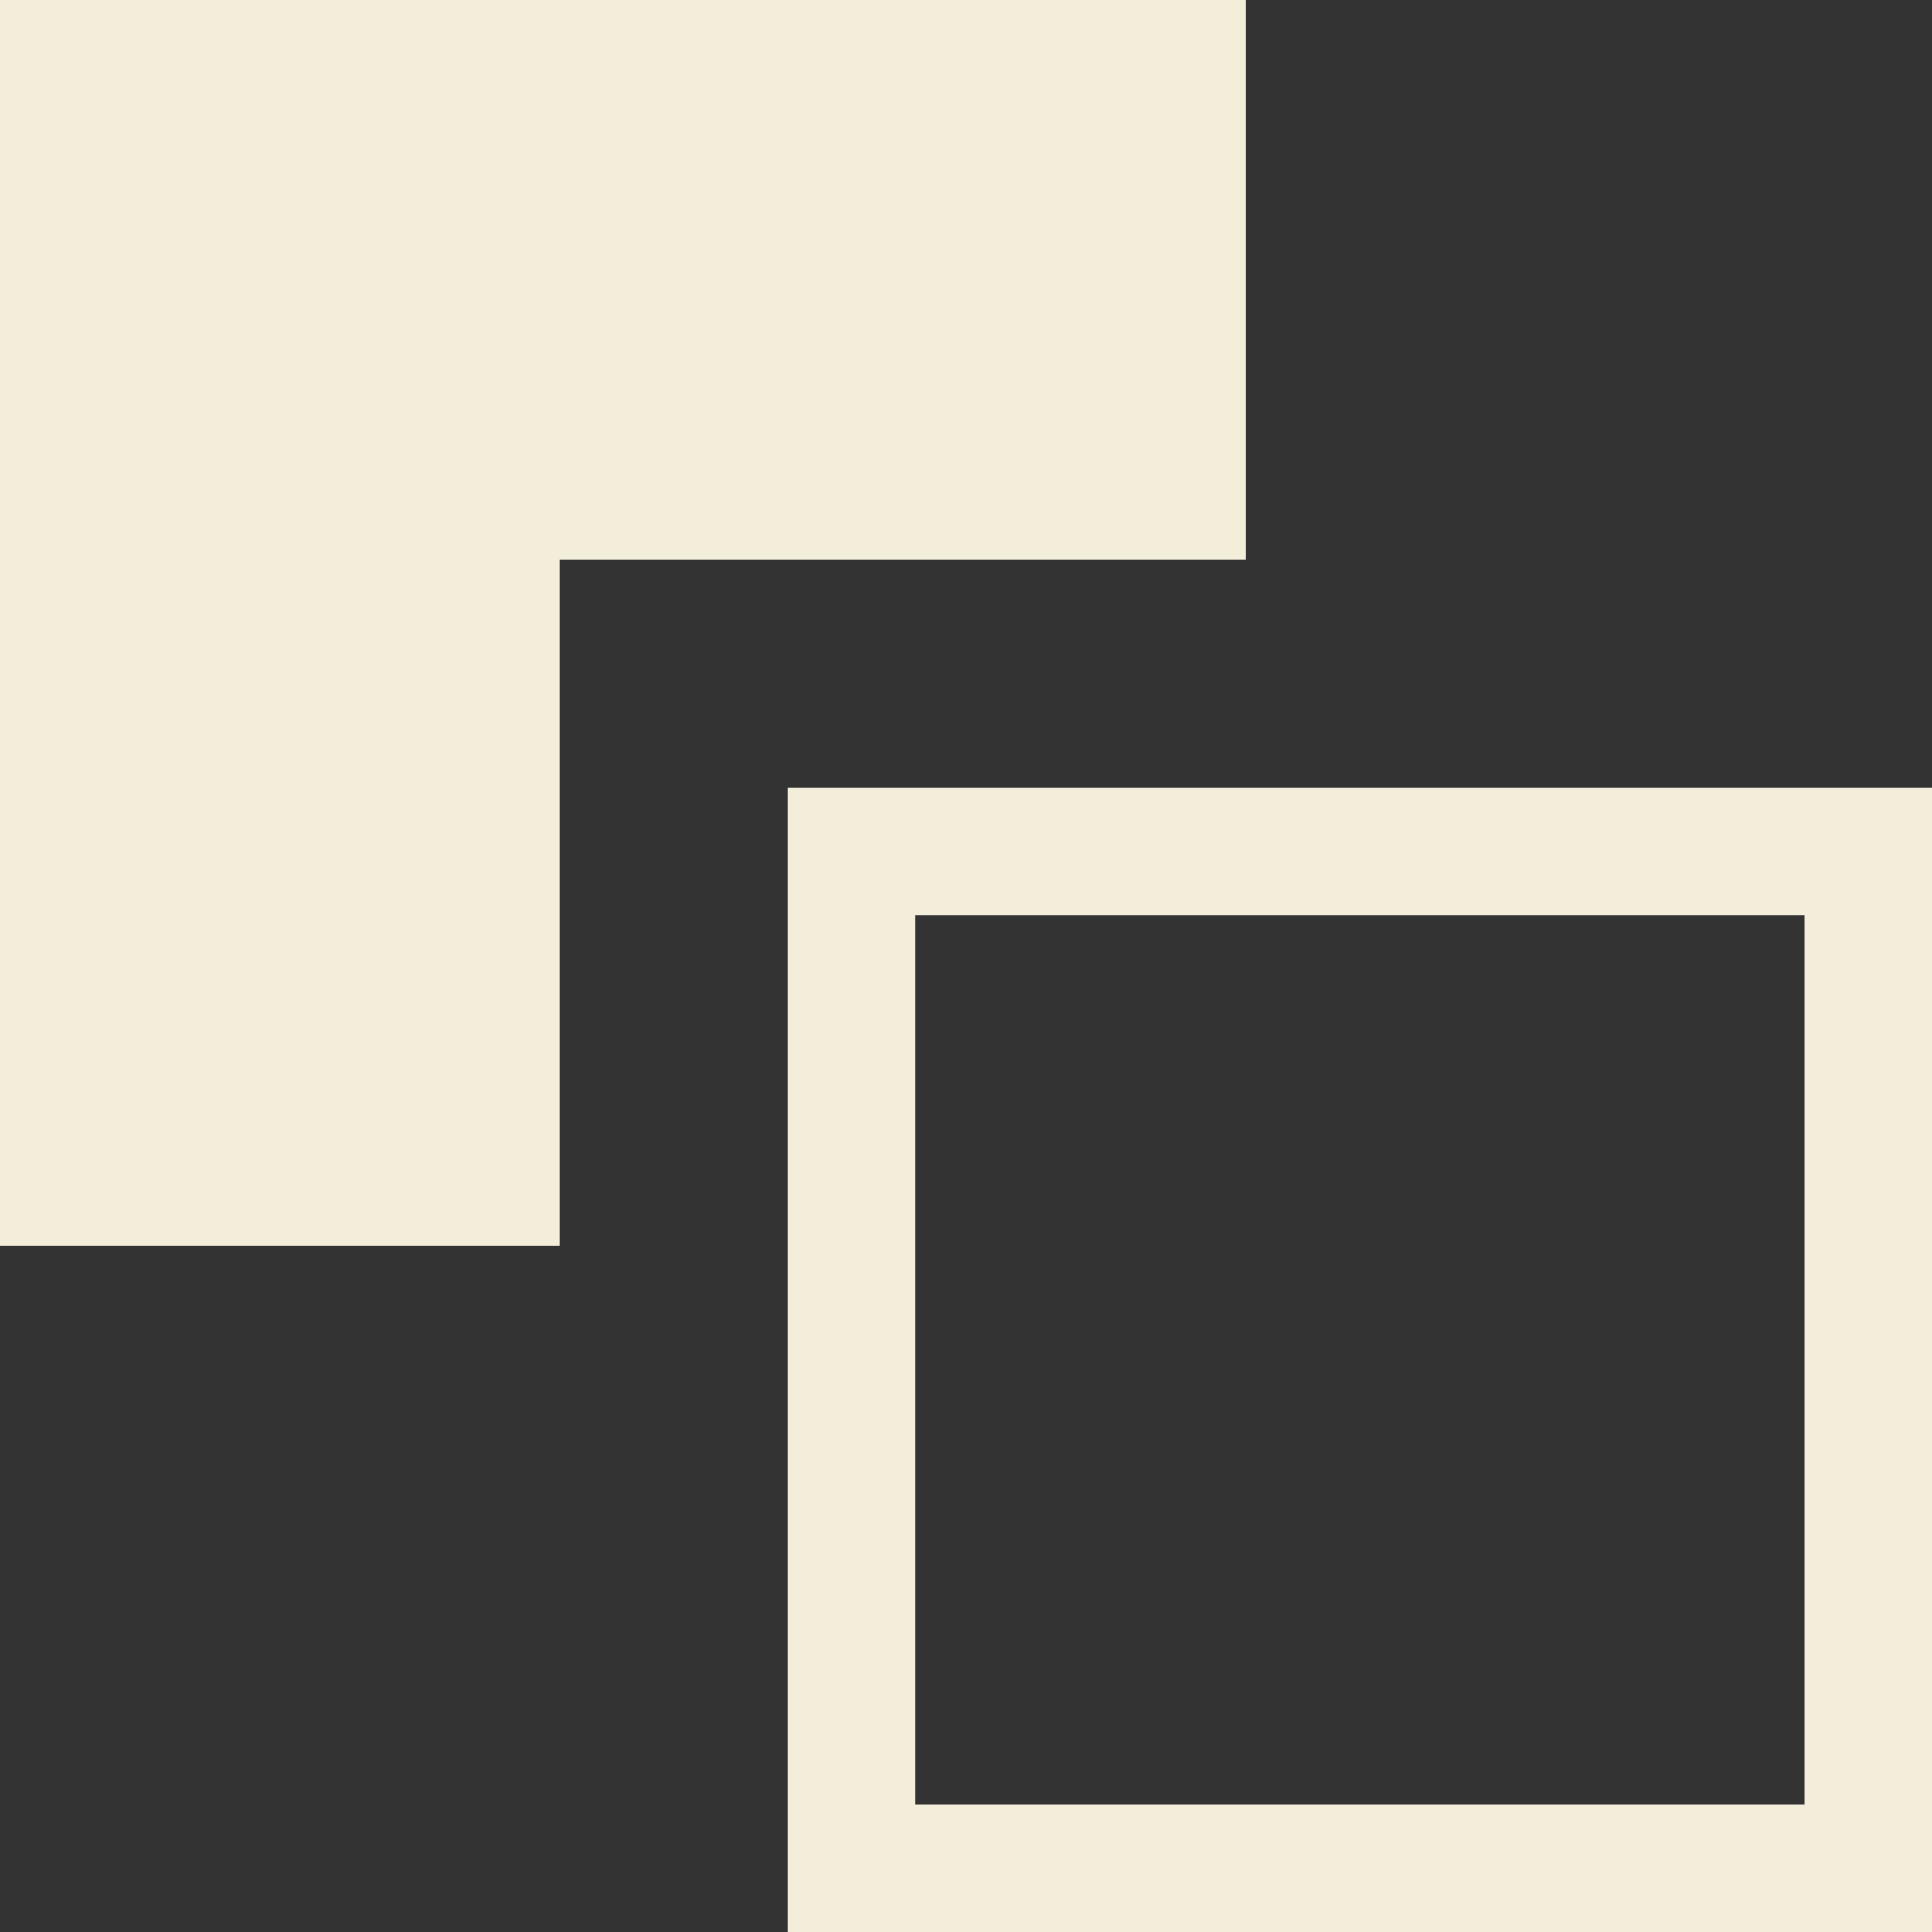 <svg width="19" height="19" viewBox="0 0 19 19" fill="none" xmlns="http://www.w3.org/2000/svg">
<rect x="0" y="0" width="19" height="19" fill="#333333" stroke="none"/>
<path d="M7.75 7.75V19H19V7.75H7.75ZM17.75 17.75H9V9H17.75V17.75Z" fill="#F3EEDA"/>
<path d="M12.25 5.5V0H5.5L0 0V12.25H5.5V5.5L12.25 5.5Z" fill="#F3EEDA"/>
</svg>

